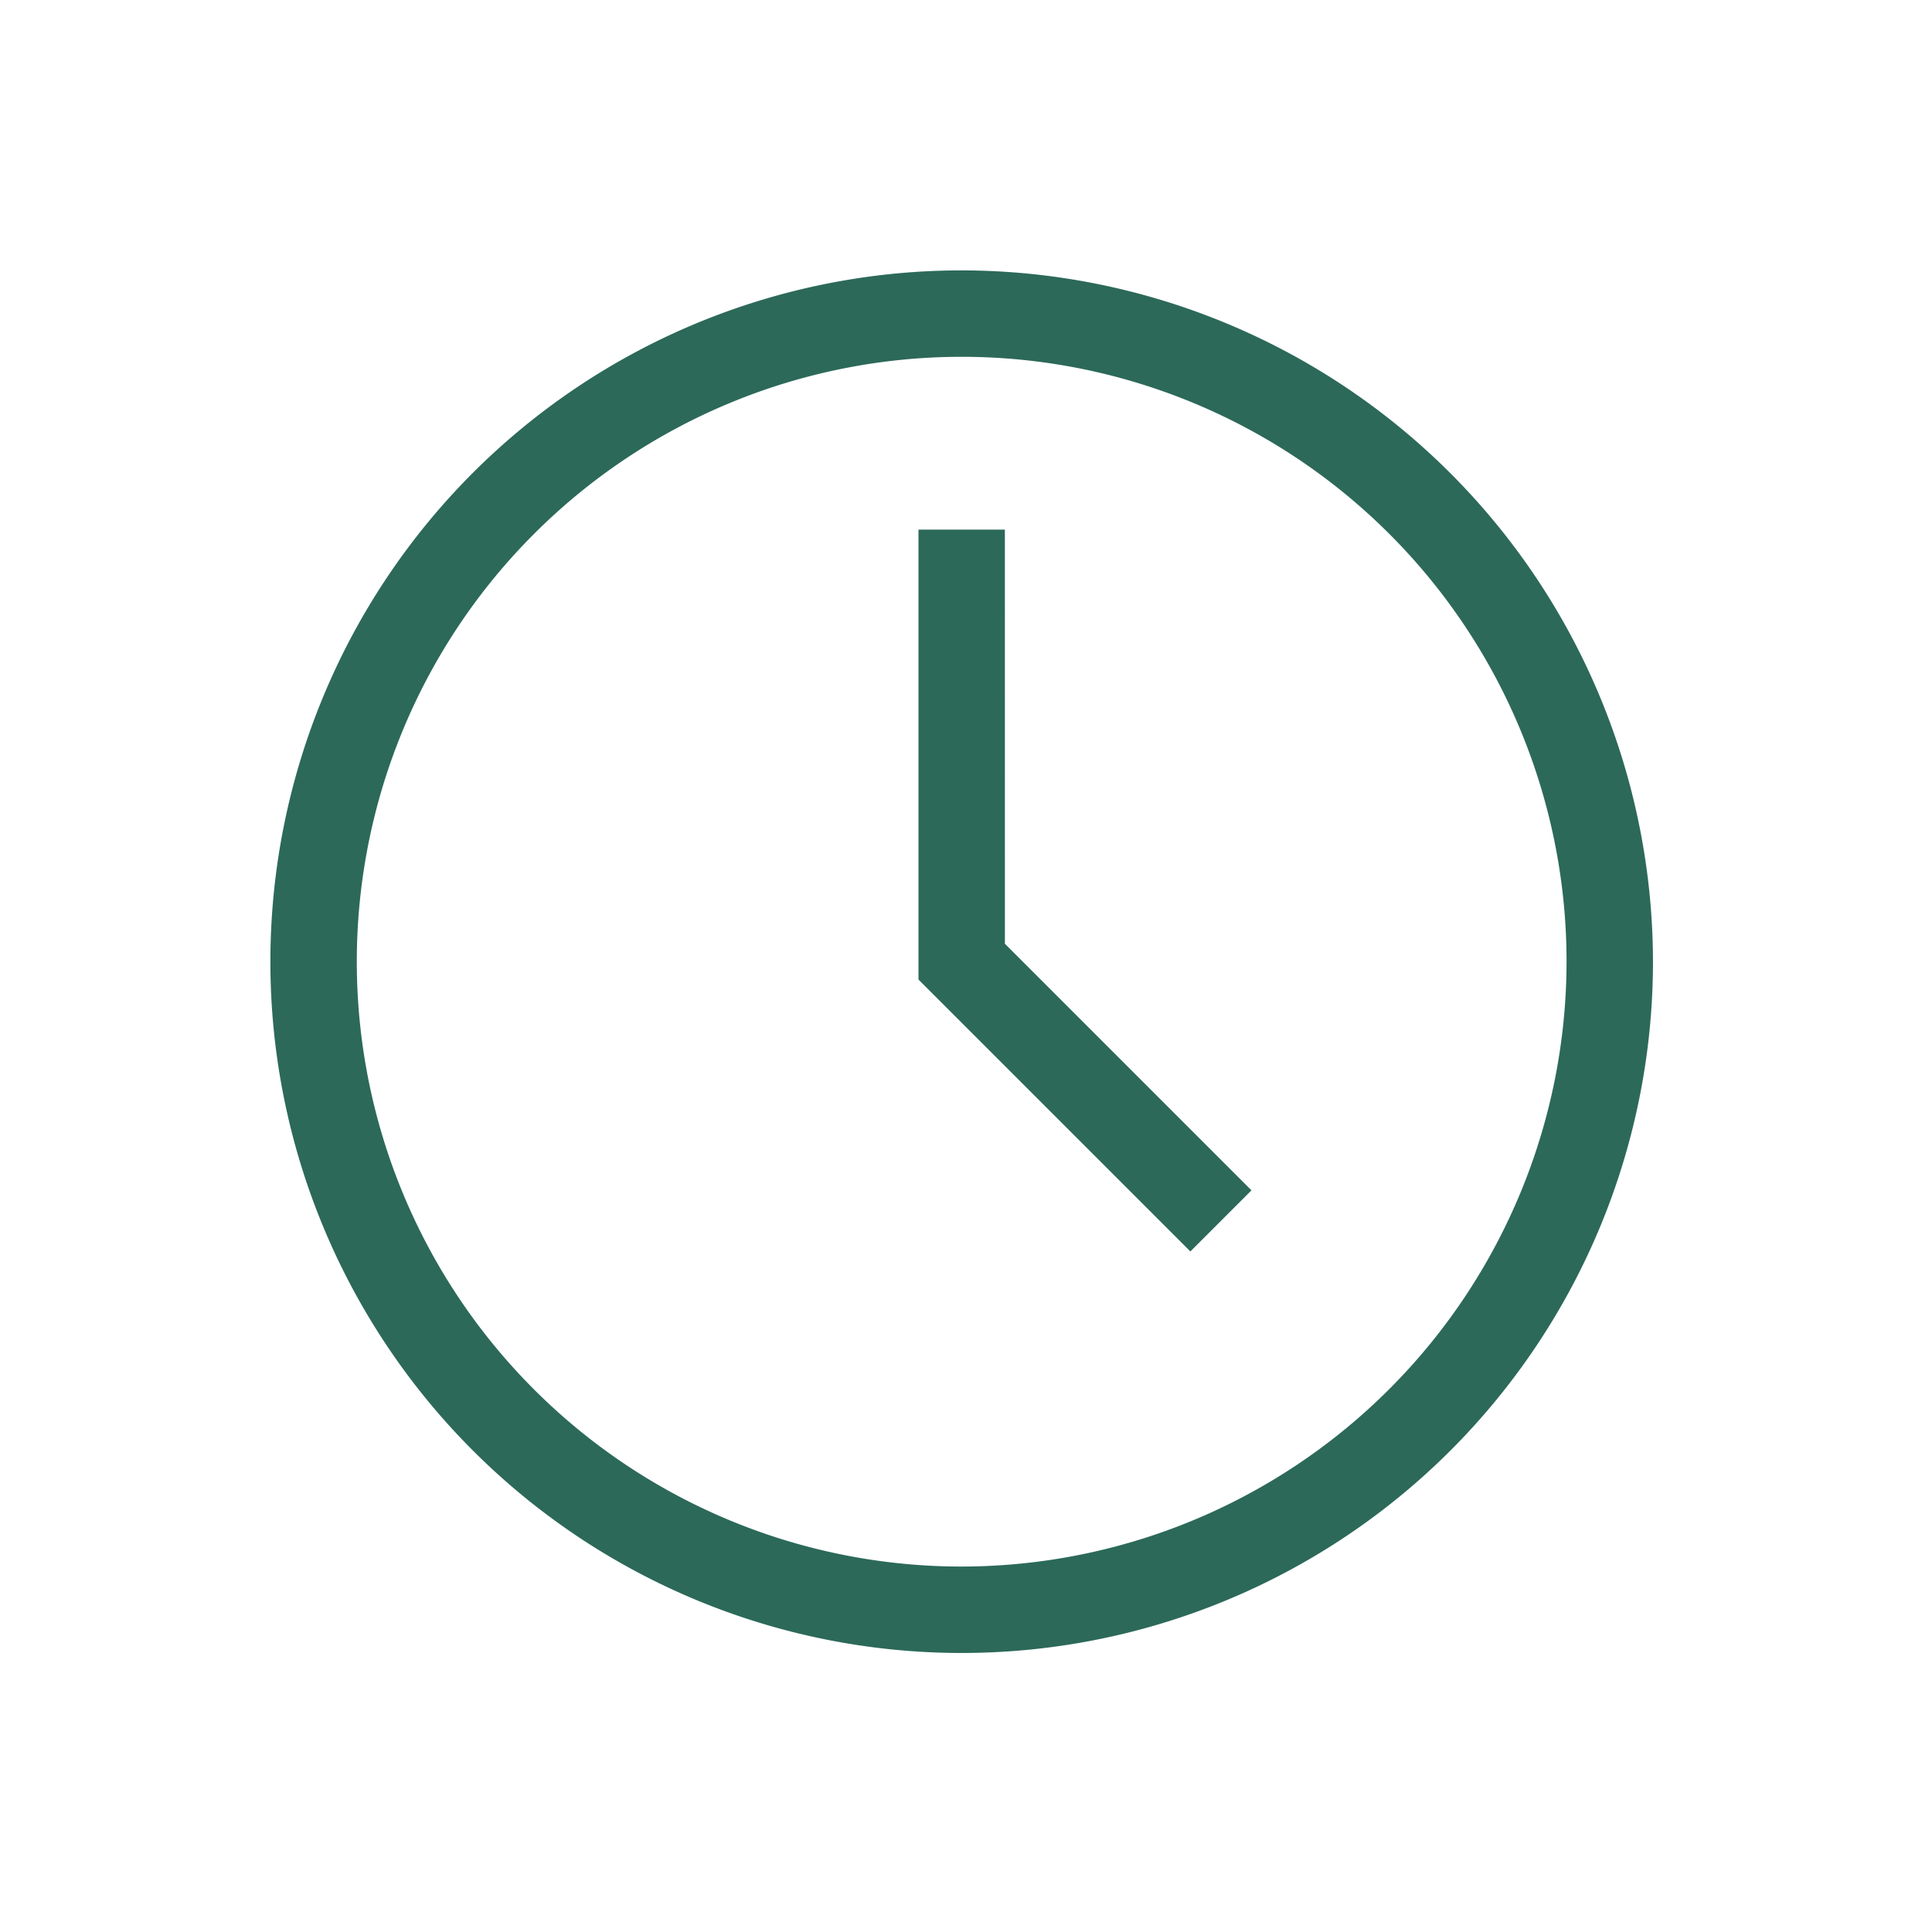 <svg xmlns="http://www.w3.org/2000/svg" xmlns:xlink="http://www.w3.org/1999/xlink" width="144" height="144" viewBox="0 0 144 144">
  <rect x="0" y="0" width="144" height="144" fill="#333333" stroke="none"/>
  <defs>
    <clipPath id="clip-Artboard_43">
      <rect width="144" height="144"/>
    </clipPath>
  </defs>
  <g id="Artboard_43" data-name="Artboard – 43" clip-path="url(#clip-Artboard_43)">
    <rect width="144" height="144" fill="#fff"/>
    <g id="clock_1_" data-name="clock (1)" transform="translate(20.153 20.153)">
      <path id="Path_6150" data-name="Path 6150" d="M51.525,0A51.525,51.525,0,1,0,103.05,51.525,51.584,51.584,0,0,0,51.525,0Zm0,96.609A45.084,45.084,0,1,1,96.609,51.525,45.135,45.135,0,0,1,51.525,96.609Z" transform="translate(0 0)" fill="#2c6959"/>
      <path id="Path_6151" data-name="Path 6151" d="M214.234,83.118h-6.44v33.536l20.265,20.265,4.554-4.554-18.378-18.378Z" transform="translate(-159.489 -63.796)" fill="#2c6959"/>
    </g>
  </g>
</svg>
